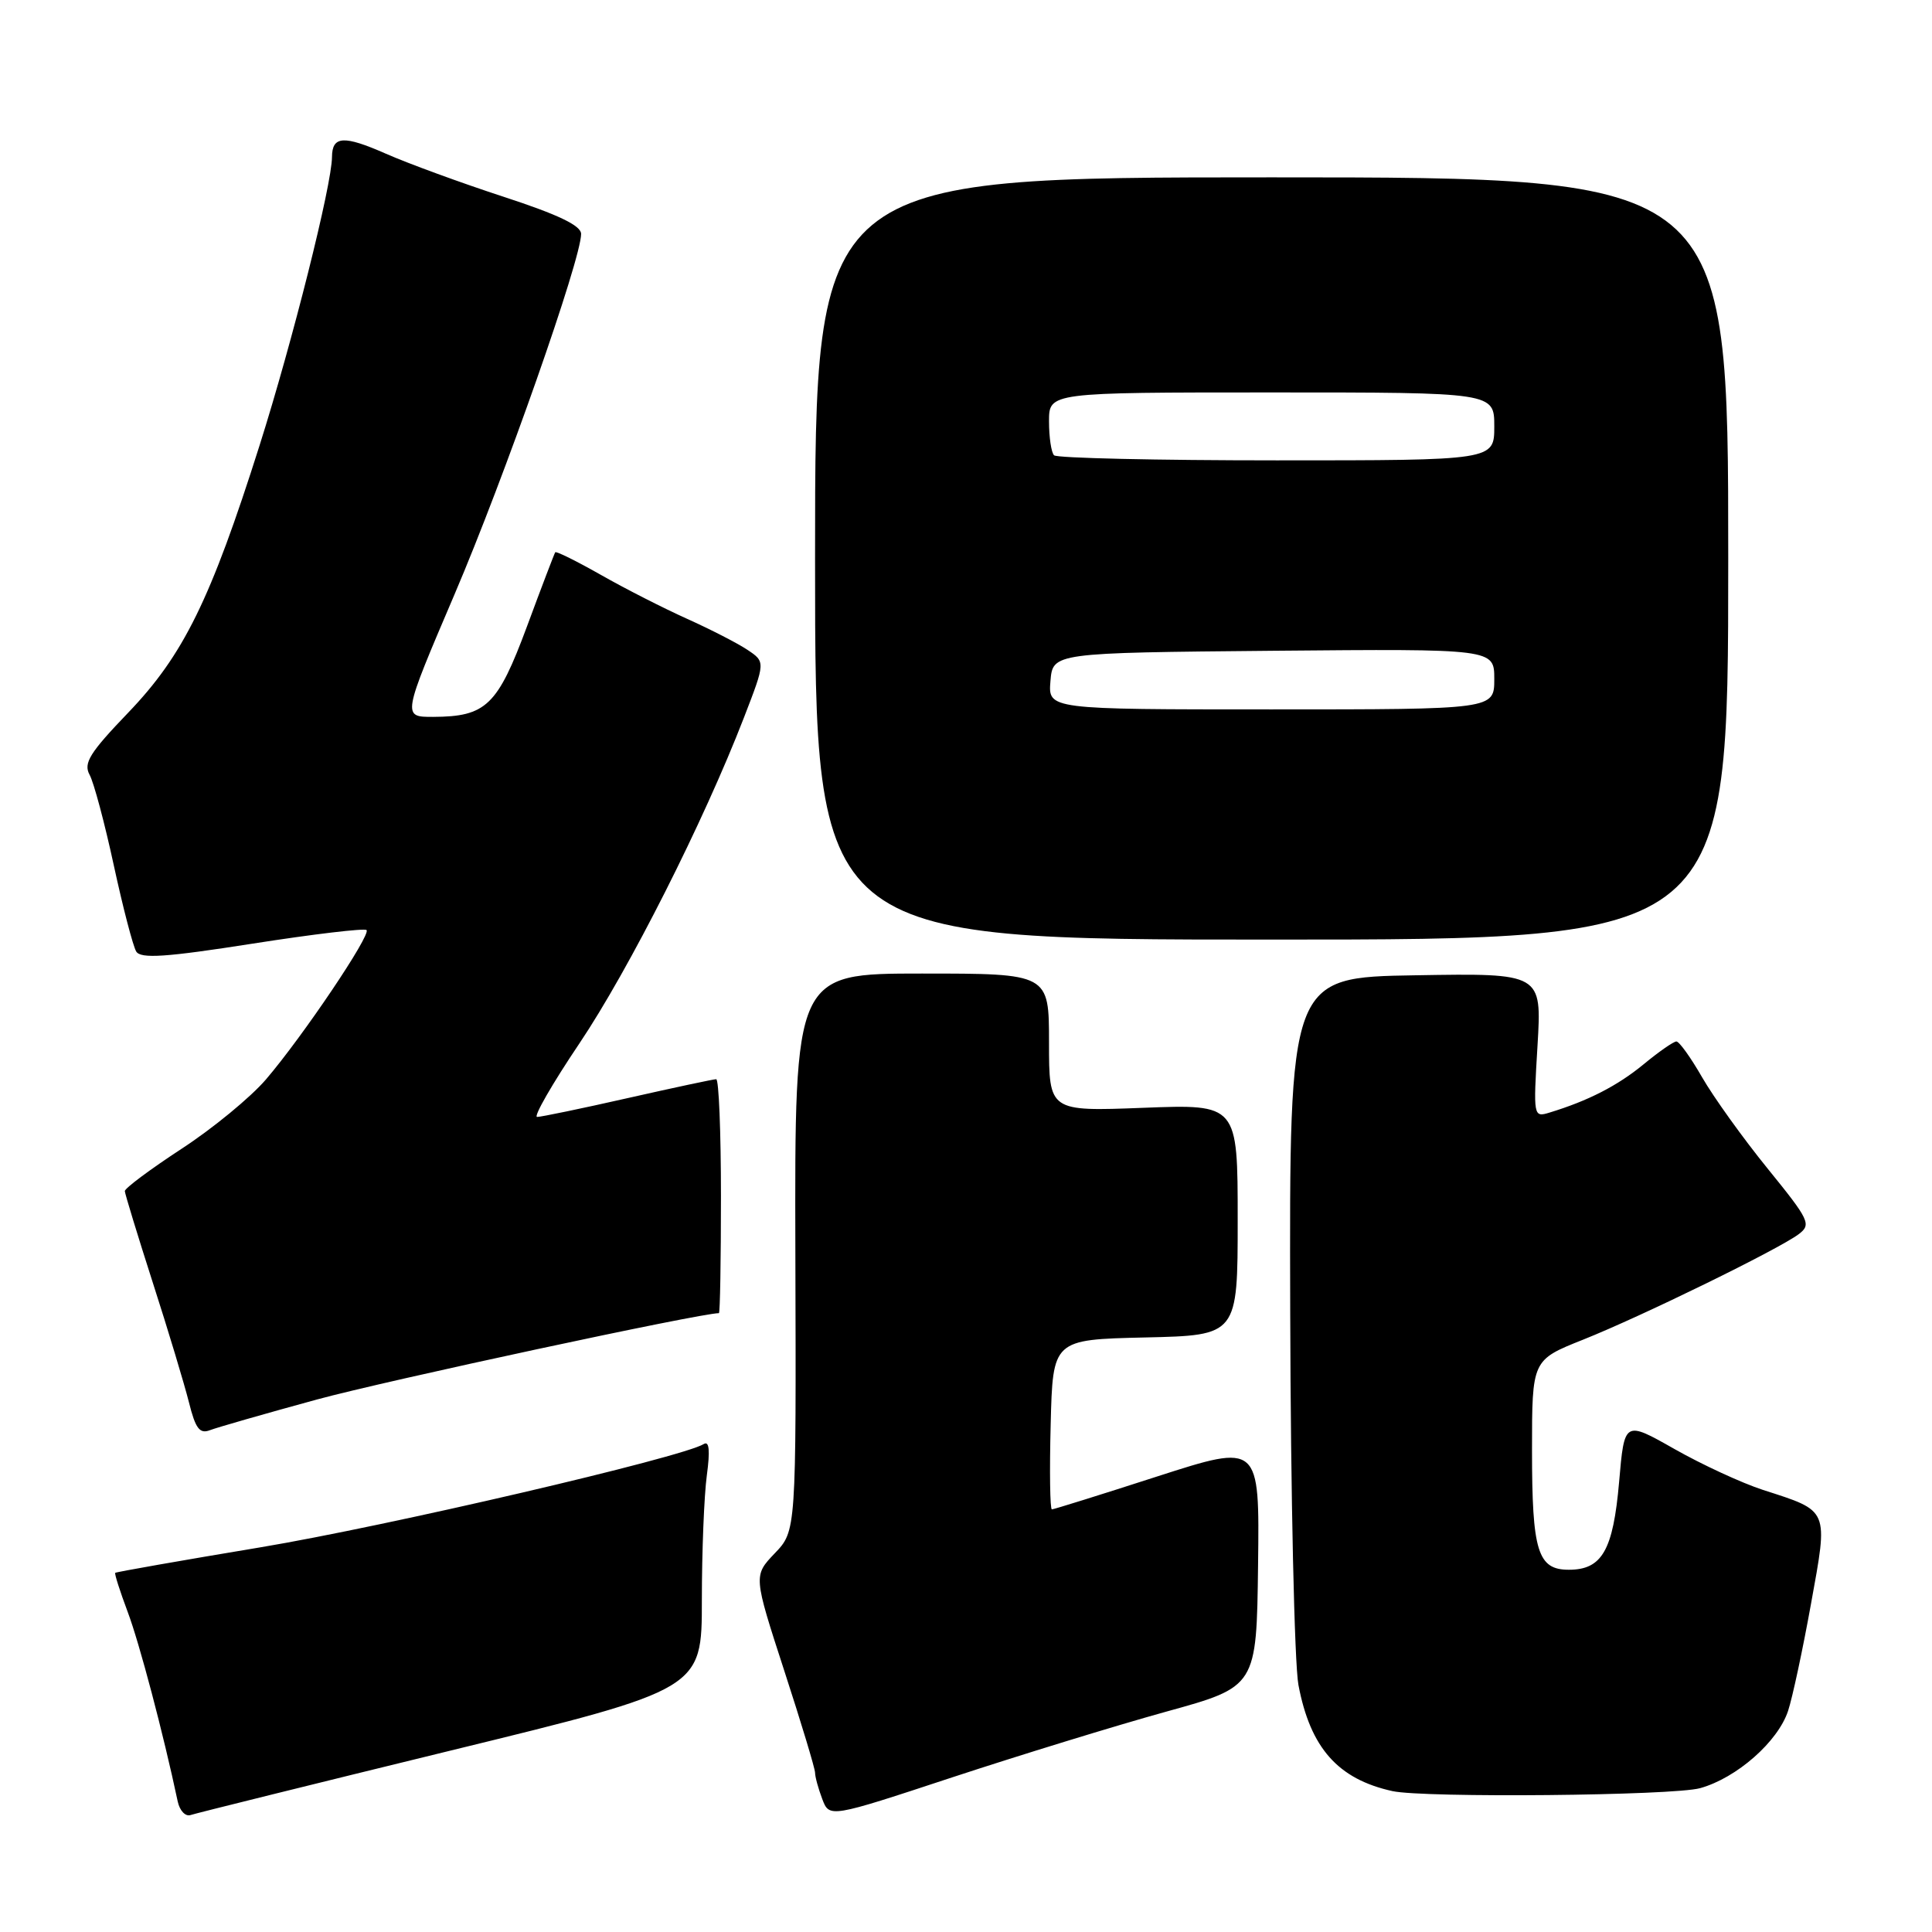 <?xml version="1.0" encoding="UTF-8" standalone="no"?>
<!DOCTYPE svg PUBLIC "-//W3C//DTD SVG 1.1//EN" "http://www.w3.org/Graphics/SVG/1.1/DTD/svg11.dtd" >
<svg xmlns="http://www.w3.org/2000/svg" xmlns:xlink="http://www.w3.org/1999/xlink" version="1.1" viewBox="0 0 256 256">
 <g >
 <path fill="currentColor"
d=" M 59.75 231.95 C 93.00 223.83 93.00 223.83 93.00 212.05 C 93.00 205.58 93.30 198.12 93.66 195.48 C 94.10 192.22 93.98 190.90 93.26 191.34 C 90.39 193.12 51.23 202.24 34.50 205.03 C 24.05 206.77 15.40 208.29 15.27 208.41 C 15.15 208.52 15.89 210.84 16.91 213.56 C 18.47 217.69 21.65 229.74 23.55 238.71 C 23.81 239.93 24.58 240.74 25.26 240.50 C 25.94 240.27 41.46 236.42 59.75 231.95 Z  M 154.50 226.81 C 166.50 223.50 166.50 223.50 166.70 207.38 C 166.90 191.27 166.90 191.27 153.36 195.63 C 145.91 198.04 139.62 200.00 139.38 200.00 C 139.13 200.00 139.06 194.94 139.22 188.75 C 139.50 177.50 139.50 177.50 151.75 177.22 C 164.00 176.94 164.00 176.94 164.00 161.62 C 164.00 146.31 164.00 146.31 151.50 146.79 C 139.00 147.27 139.00 147.27 139.00 138.14 C 139.00 129.00 139.00 129.00 122.14 129.00 C 105.29 129.00 105.29 129.00 105.39 165.93 C 105.50 202.86 105.50 202.86 102.66 205.82 C 99.83 208.79 99.83 208.79 103.91 221.35 C 106.16 228.26 108.00 234.35 108.00 234.89 C 108.00 235.43 108.43 237.00 108.95 238.37 C 109.90 240.88 109.90 240.88 126.20 235.50 C 135.17 232.55 147.90 228.64 154.50 226.81 Z  M 225.28 236.94 C 230.12 235.59 235.58 230.79 236.93 226.70 C 237.51 224.94 238.88 218.55 239.97 212.50 C 242.26 199.86 242.44 200.27 233.60 197.42 C 230.80 196.51 225.52 194.07 221.87 192.00 C 215.24 188.24 215.24 188.24 214.54 196.37 C 213.75 205.43 212.28 208.00 207.88 208.00 C 203.75 208.00 203.00 205.58 203.00 192.17 C 203.00 180.21 203.00 180.21 209.75 177.52 C 217.57 174.40 235.65 165.55 238.33 163.54 C 240.04 162.25 239.79 161.70 234.21 154.83 C 230.94 150.80 227.04 145.36 225.54 142.75 C 224.04 140.14 222.51 138.00 222.13 138.00 C 221.76 138.00 219.80 139.36 217.78 141.03 C 214.34 143.86 210.45 145.86 205.33 147.42 C 203.18 148.08 203.16 147.99 203.73 138.52 C 204.30 128.95 204.30 128.95 187.57 129.23 C 170.84 129.50 170.84 129.50 170.96 173.81 C 171.02 198.19 171.52 220.44 172.05 223.27 C 173.63 231.62 177.29 235.74 184.50 237.33 C 188.70 238.25 221.68 237.94 225.28 236.94 Z  M 42.00 185.44 C 51.18 182.94 92.78 174.00 95.26 174.00 C 95.41 174.00 95.53 167.03 95.53 158.50 C 95.53 149.97 95.25 143.00 94.90 143.00 C 94.55 143.00 89.29 144.12 83.19 145.50 C 77.10 146.88 71.69 148.00 71.17 148.00 C 70.65 148.00 73.17 143.61 76.78 138.25 C 83.35 128.46 93.23 108.90 98.57 95.10 C 101.43 87.70 101.43 87.70 99.03 86.10 C 97.71 85.22 94.12 83.38 91.05 82.00 C 87.98 80.62 82.84 78.01 79.63 76.18 C 76.42 74.36 73.70 73.01 73.57 73.18 C 73.45 73.36 71.76 77.78 69.83 83.00 C 65.93 93.50 64.42 94.96 57.40 94.99 C 53.29 95.00 53.29 95.00 60.23 78.75 C 66.85 63.25 77.00 34.35 77.00 31.00 C 77.00 29.89 74.00 28.45 66.75 26.08 C 61.11 24.24 54.09 21.67 51.14 20.37 C 45.53 17.90 44.01 18.00 43.99 20.81 C 43.97 24.49 38.75 45.27 34.40 59.00 C 27.91 79.48 24.30 86.82 16.98 94.44 C 11.89 99.74 11.03 101.12 11.87 102.66 C 12.43 103.67 13.87 109.07 15.08 114.67 C 16.29 120.26 17.63 125.39 18.05 126.08 C 18.65 127.06 21.96 126.84 33.45 125.04 C 41.50 123.78 48.31 122.97 48.57 123.24 C 49.19 123.86 40.09 137.37 35.24 143.03 C 33.22 145.39 28.18 149.54 24.03 152.24 C 19.89 154.95 16.52 157.46 16.54 157.83 C 16.56 158.20 18.23 163.68 20.26 170.00 C 22.30 176.32 24.44 183.45 25.04 185.83 C 25.90 189.29 26.46 190.03 27.81 189.51 C 28.74 189.15 35.12 187.32 42.00 185.44 Z  M 229.00 74.00 C 229.00 23.50 229.00 23.50 168.50 23.50 C 108.00 23.50 108.00 23.50 108.00 74.00 C 108.00 124.50 108.00 124.50 168.50 124.50 C 229.00 124.50 229.00 124.50 229.00 74.00 Z  M 139.19 90.25 C 139.50 86.50 139.50 86.50 168.75 86.23 C 198.00 85.97 198.00 85.97 198.00 89.98 C 198.00 94.00 198.00 94.00 168.44 94.00 C 138.88 94.00 138.88 94.00 139.19 90.25 Z  M 139.67 60.33 C 139.30 59.97 139.00 57.94 139.00 55.83 C 139.00 52.00 139.00 52.00 168.50 52.00 C 198.00 52.00 198.00 52.00 198.00 56.50 C 198.00 61.00 198.00 61.00 169.17 61.00 C 153.31 61.00 140.03 60.70 139.67 60.33 Z "/>
</g>
</svg>